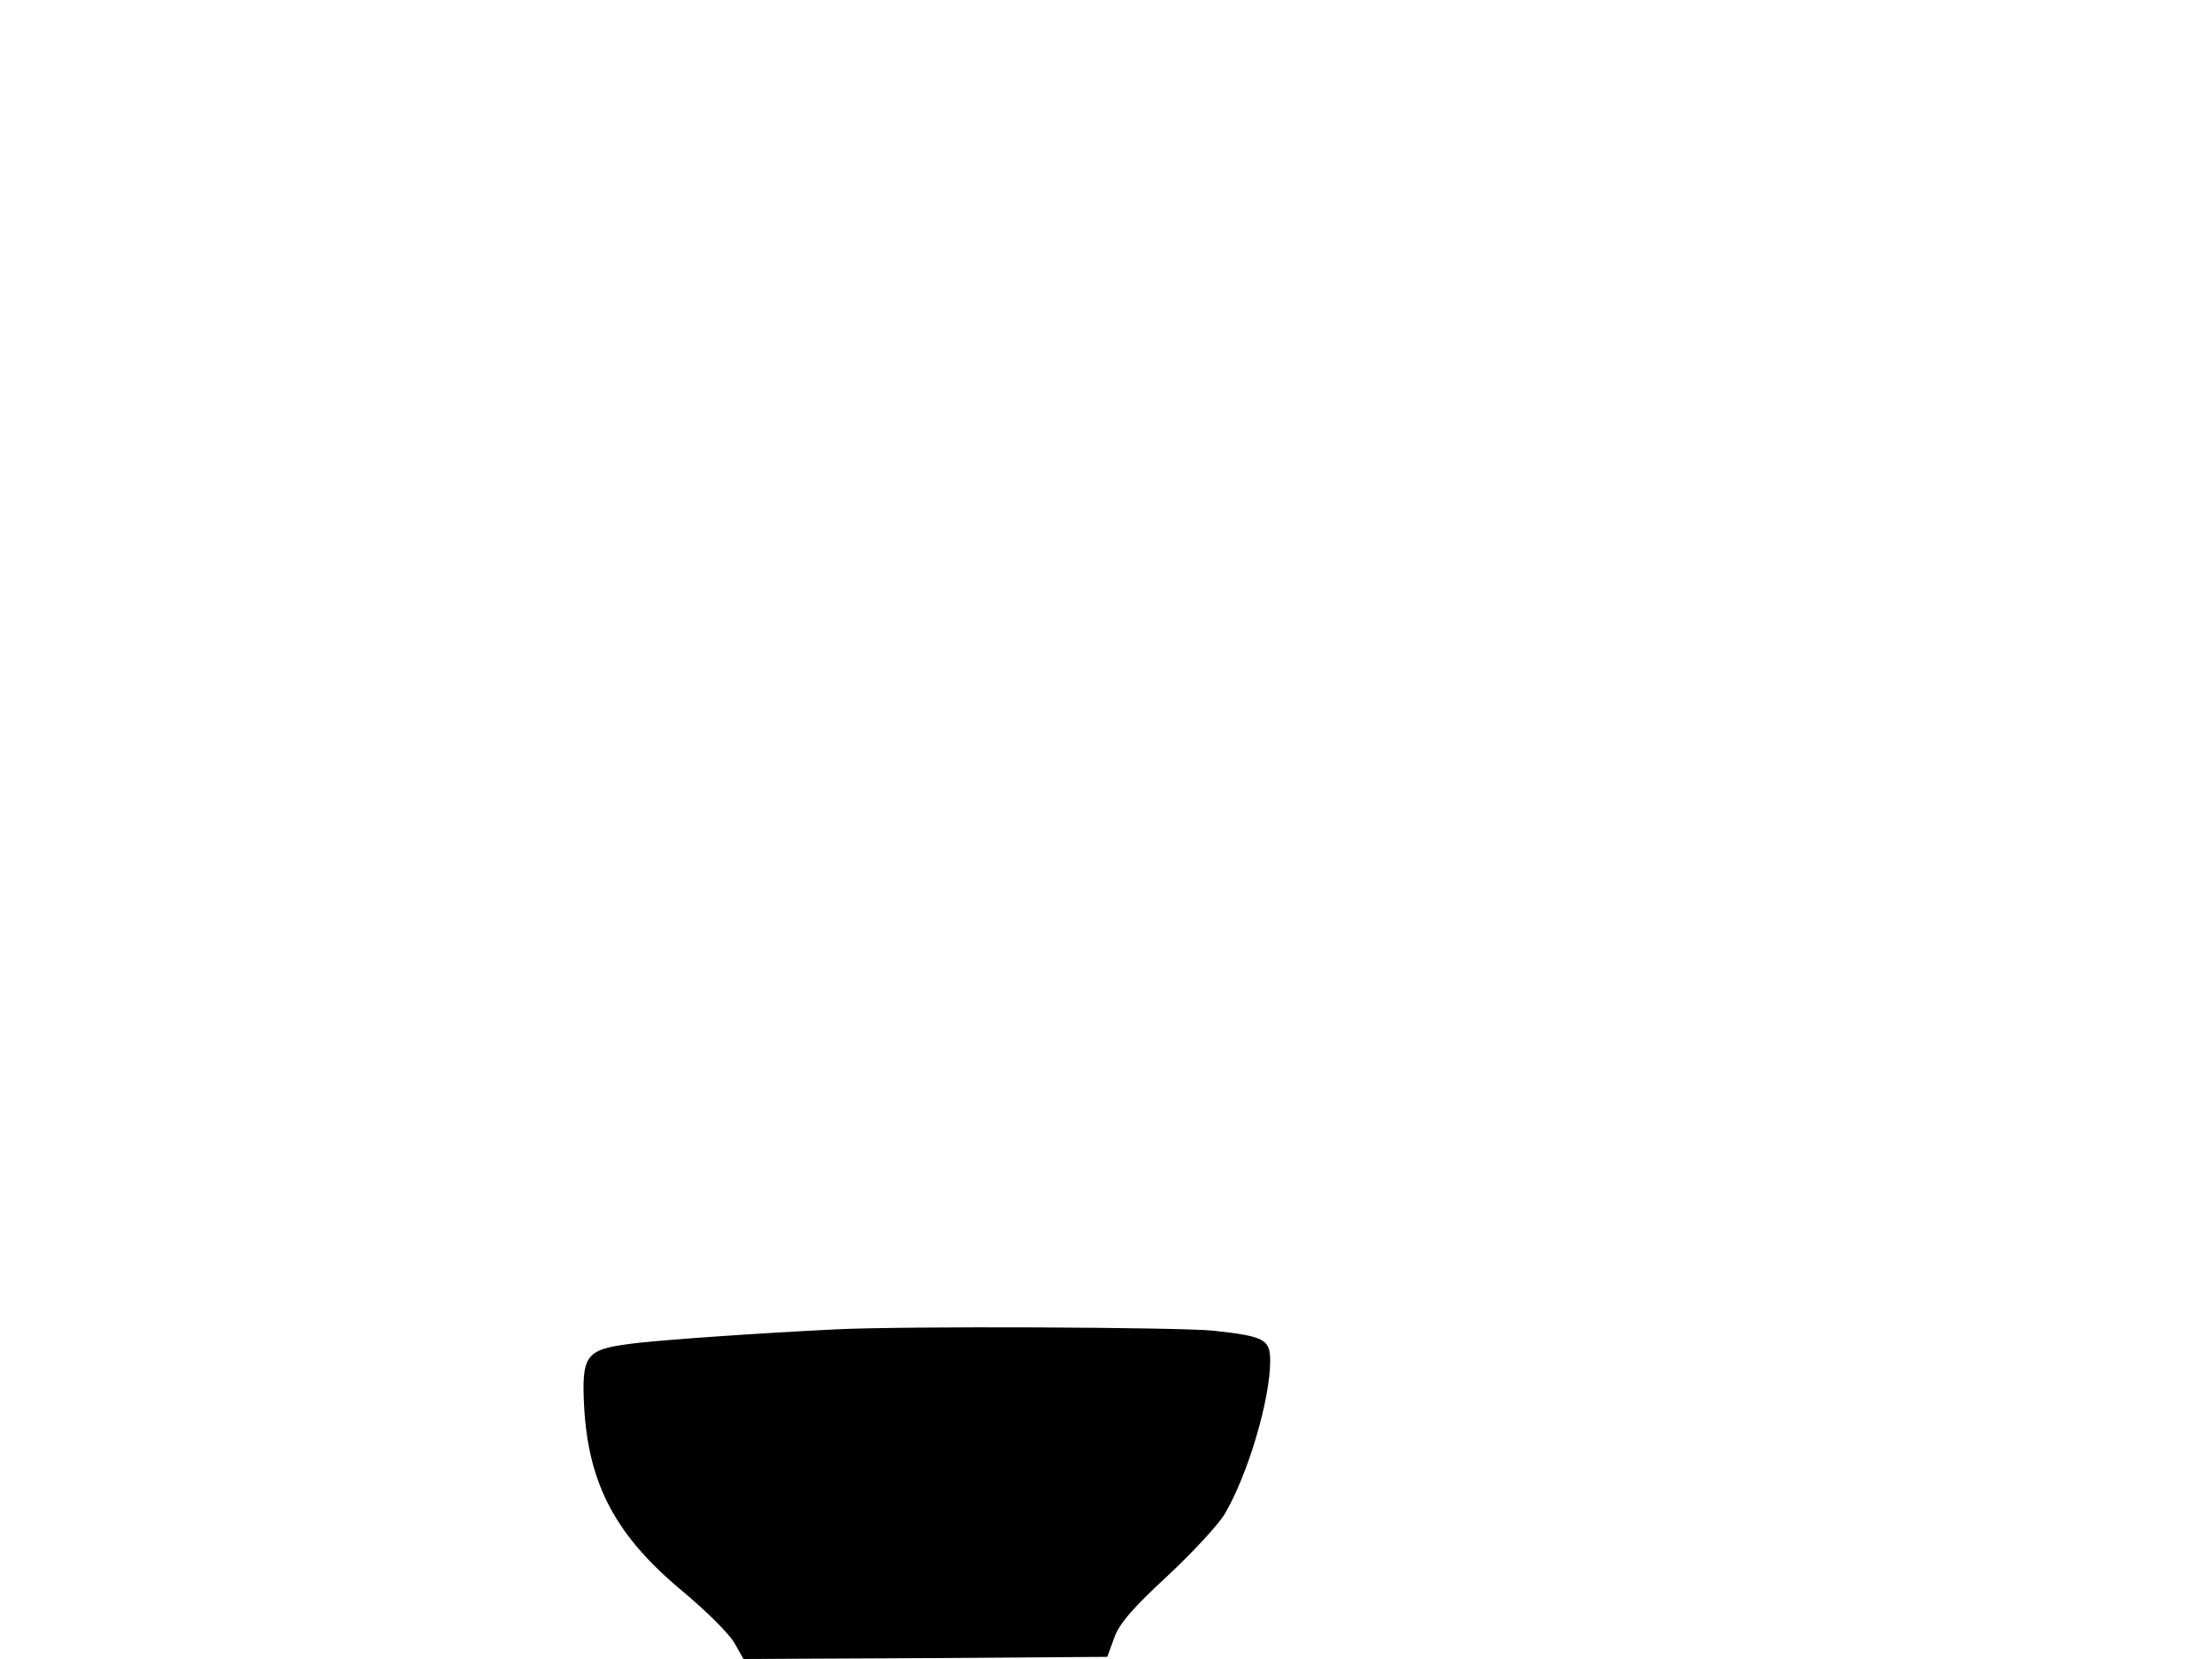 <svg xmlns="http://www.w3.org/2000/svg" width="682.667" height="512" version="1.0" viewBox="0 0 512 384"><path d="M193.5 307.7c-16.7.8-41.8 2.5-48 3.4-9.9 1.3-10.9 2.7-10.3 14.4 1 18.1 7.3 30 23 43 5.3 4.4 10.6 9.7 11.8 11.8l2.1 3.7 42.1-.2 42.1-.3 1.6-4.4c1.2-3.3 4.1-6.7 12.3-14.3 5.9-5.5 11.9-12 13.3-14.4 5.4-9.2 10.5-26.5 10.5-35.4 0-5-1.3-5.7-13.2-7-8.2-.8-71.2-1.1-87.3-.3"/></svg>